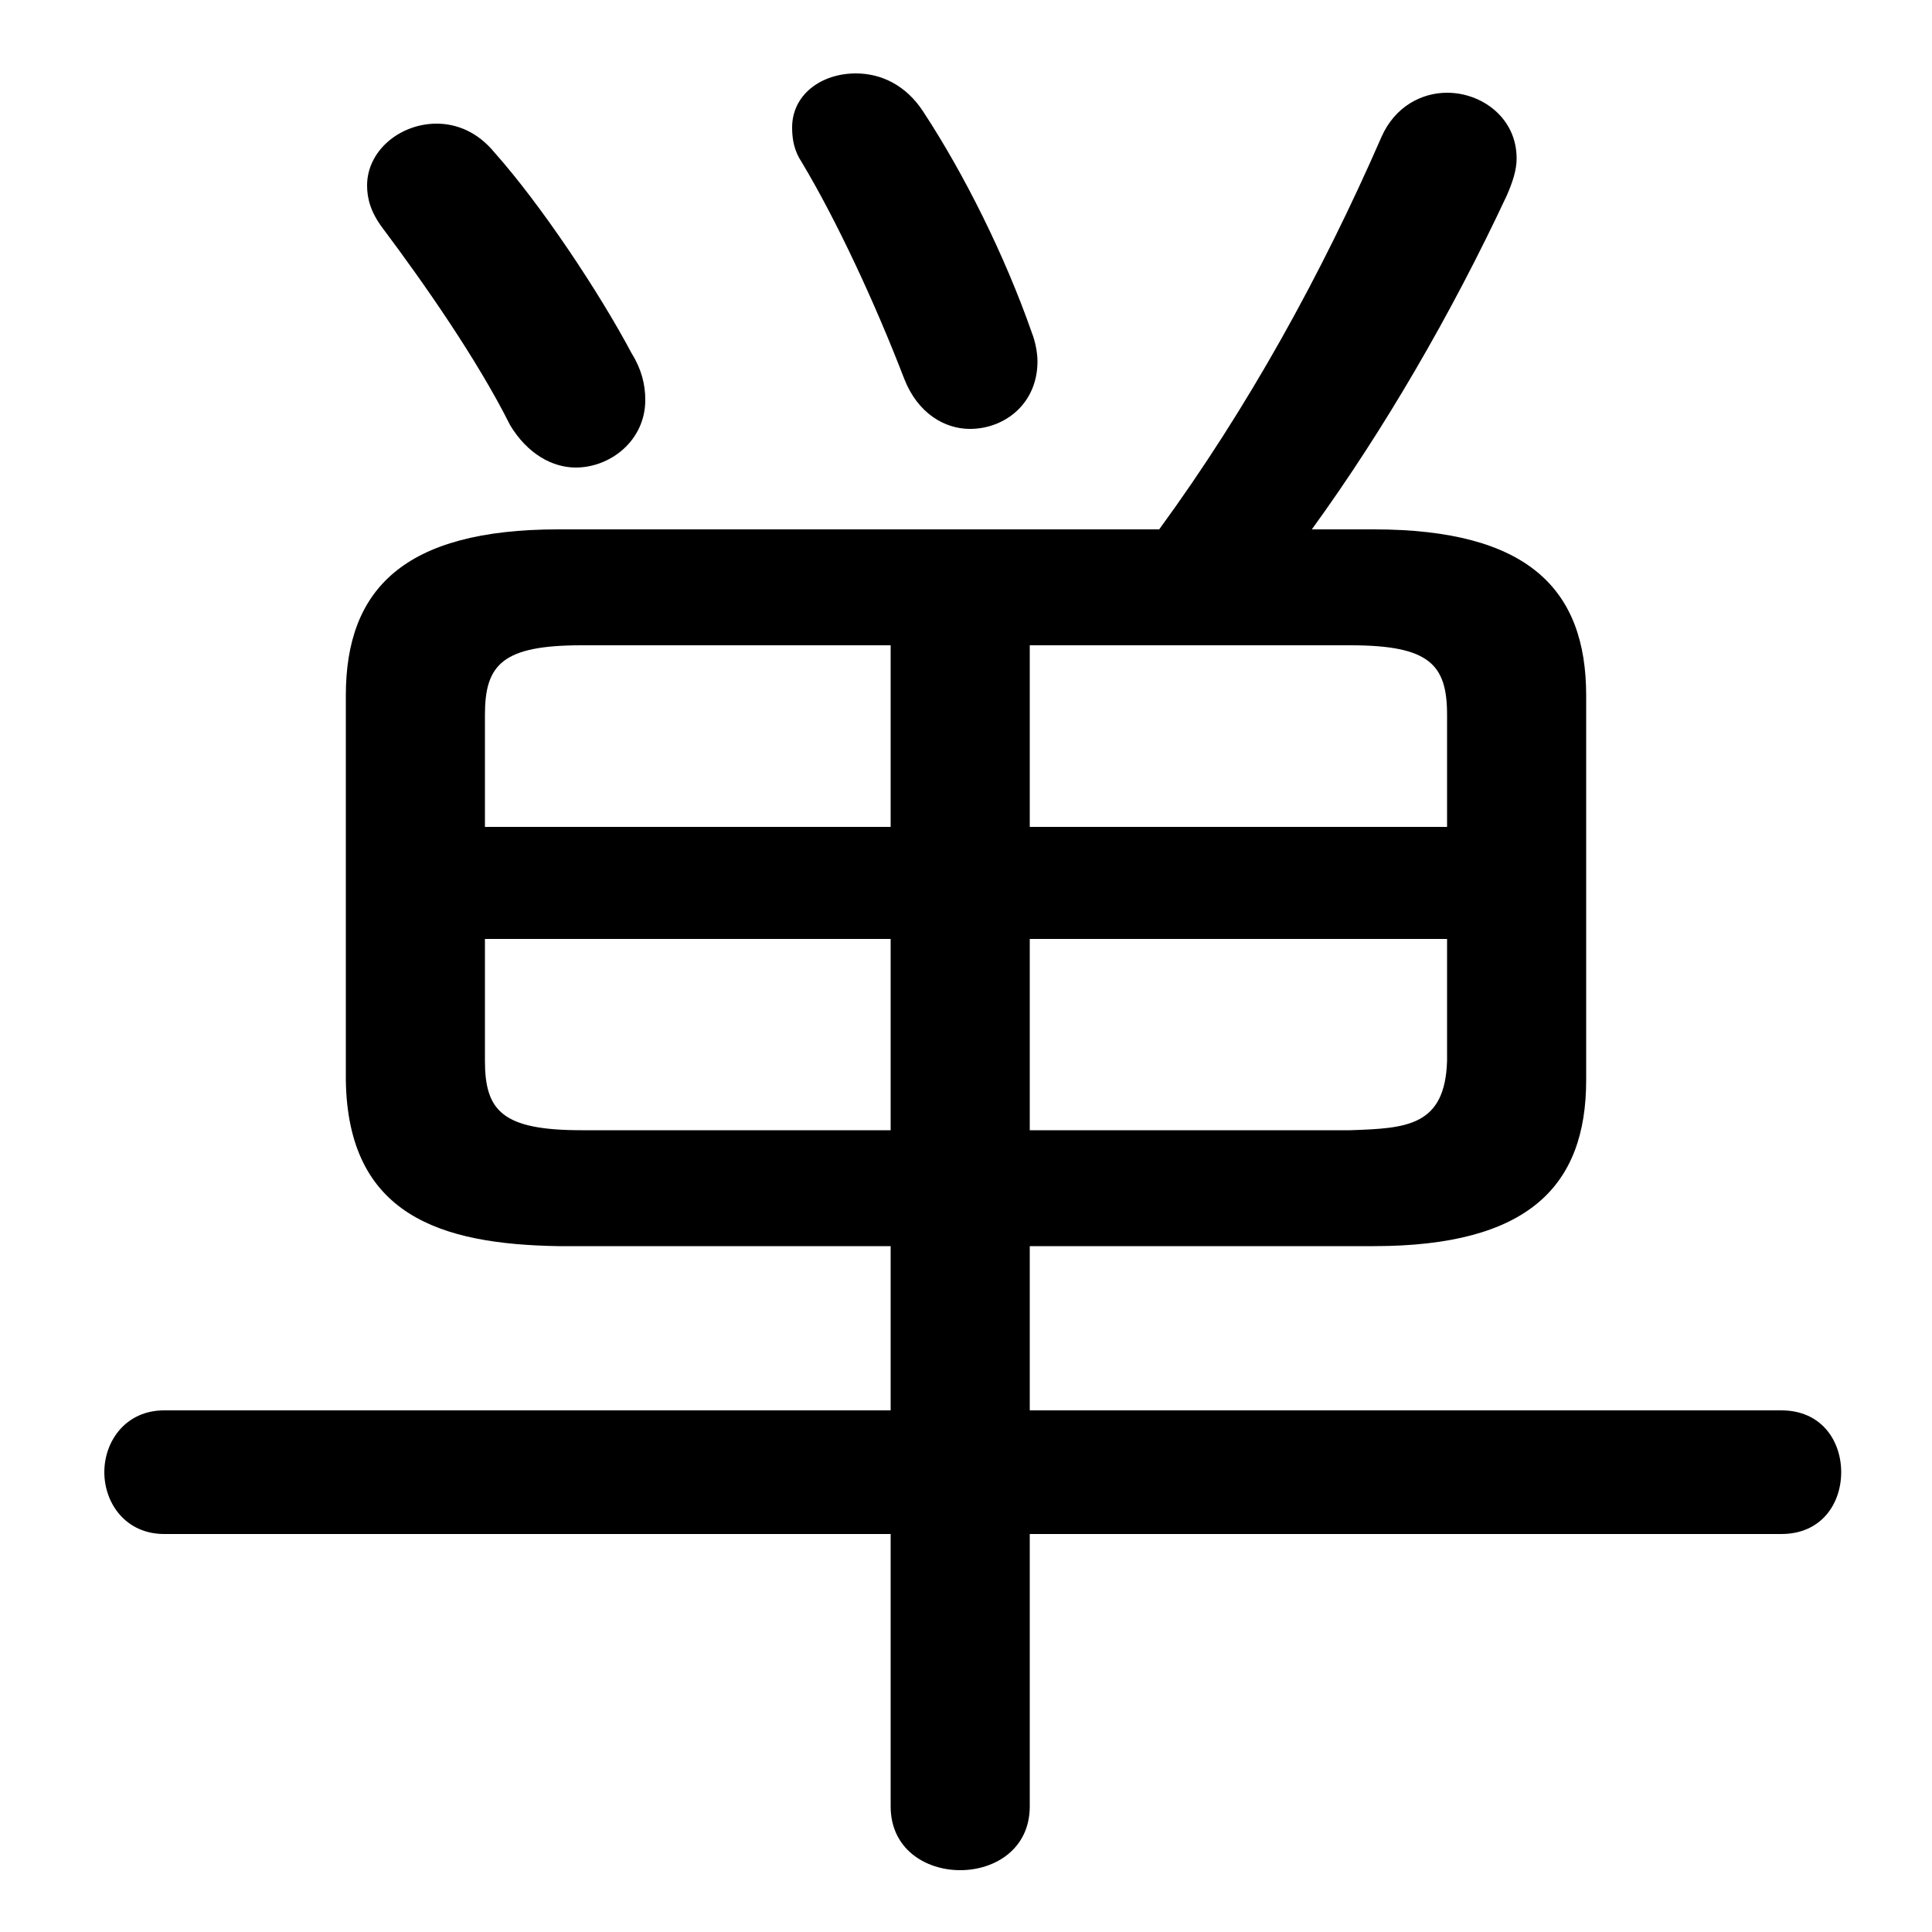 <svg xmlns="http://www.w3.org/2000/svg" viewBox="0 -44.0 50.0 50.0">
    <rect x="0" y="-44.0" width="50.0" height="50.0" fill="#808080" stroke="none"/>
    <g transform="scale(1, -1)">
        <!-- ボディの枠 -->
        <rect x="0" y="-6.0" width="50.0" height="50.0"
            stroke="white" fill="white"/>
        <!-- グリフ座標系の原点 -->
        <circle cx="0" cy="0" r="5" fill="white"/>
        <!-- グリフのアウトライン -->
        <g style="fill:black;stroke:#000000;stroke-width:0;stroke-linecap:round;stroke-linejoin:round;">
        <path d="M 23.05 11.75 L 23.05 7.5 L 4.25 7.5 C 3.25 7.5 2.7 6.7 2.7 5.9 C 2.7 5.1 3.25 4.3 4.25 4.3 L 23.05 4.3 L 23.05 -2.75 C 23.05 -3.85 23.95 -4.4 24.85 -4.4 C 25.75 -4.4 26.65 -3.85 26.65 -2.75 L 26.65 4.3 L 46.1 4.3 C 47.15 4.3 47.65 5.1 47.65 5.9 C 47.65 6.7 47.15 7.5 46.1 7.5 L 26.65 7.5 L 26.65 11.75 L 35.55 11.75 C 39.55 11.75 41.05 13.3 41.05 16.05 L 41.05 26.0 C 41.05 28.75 39.55 30.3 35.55 30.3 L 33.95 30.3 C 35.8 32.85 37.55 35.85 39.0 38.95 C 39.15 39.3 39.25 39.6 39.25 39.9 C 39.25 40.95 38.35 41.6 37.45 41.6 C 36.8 41.6 36.1 41.25 35.75 40.45 C 34.2 36.9 32.3 33.45 30.0 30.3 L 14.45 30.3 C 10.45 30.3 8.95 28.75 8.95 26.0 L 8.95 16.05 C 9.0 12.55 11.4 11.8 14.45 11.75 Z M 15.05 14.75 C 13.0 14.75 12.55 15.25 12.55 16.55 L 12.55 19.7 L 23.05 19.7 L 23.05 14.75 Z M 26.65 14.75 L 26.65 19.7 L 37.45 19.7 L 37.45 16.55 C 37.4 14.85 36.4 14.8 34.95 14.75 Z M 37.45 22.6 L 26.65 22.6 L 26.65 27.3 L 34.95 27.3 C 37.0 27.3 37.45 26.8 37.45 25.5 Z M 23.05 27.3 L 23.05 22.6 L 12.55 22.6 L 12.55 25.5 C 12.55 26.8 13.0 27.3 15.05 27.3 Z M 23.9 41.1 C 23.45 41.8 22.8 42.1 22.15 42.1 C 21.25 42.1 20.5 41.55 20.5 40.7 C 20.5 40.4 20.55 40.1 20.75 39.8 C 21.65 38.3 22.65 36.15 23.4 34.2 C 23.75 33.3 24.45 32.9 25.1 32.9 C 26.0 32.9 26.85 33.55 26.85 34.65 C 26.85 34.85 26.8 35.15 26.7 35.4 C 26.0 37.4 24.95 39.5 23.9 41.1 Z M 12.8 40.05 C 12.35 40.6 11.8 40.8 11.3 40.8 C 10.35 40.8 9.5 40.1 9.5 39.2 C 9.5 38.85 9.6 38.5 9.9 38.1 C 10.95 36.7 12.35 34.7 13.2 33.0 C 13.65 32.25 14.3 31.9 14.9 31.9 C 15.8 31.9 16.7 32.6 16.7 33.65 C 16.7 34.05 16.6 34.45 16.35 34.85 C 15.5 36.45 14.0 38.7 12.8 40.05 Z"/>
    </g>
    </g>
</svg>
